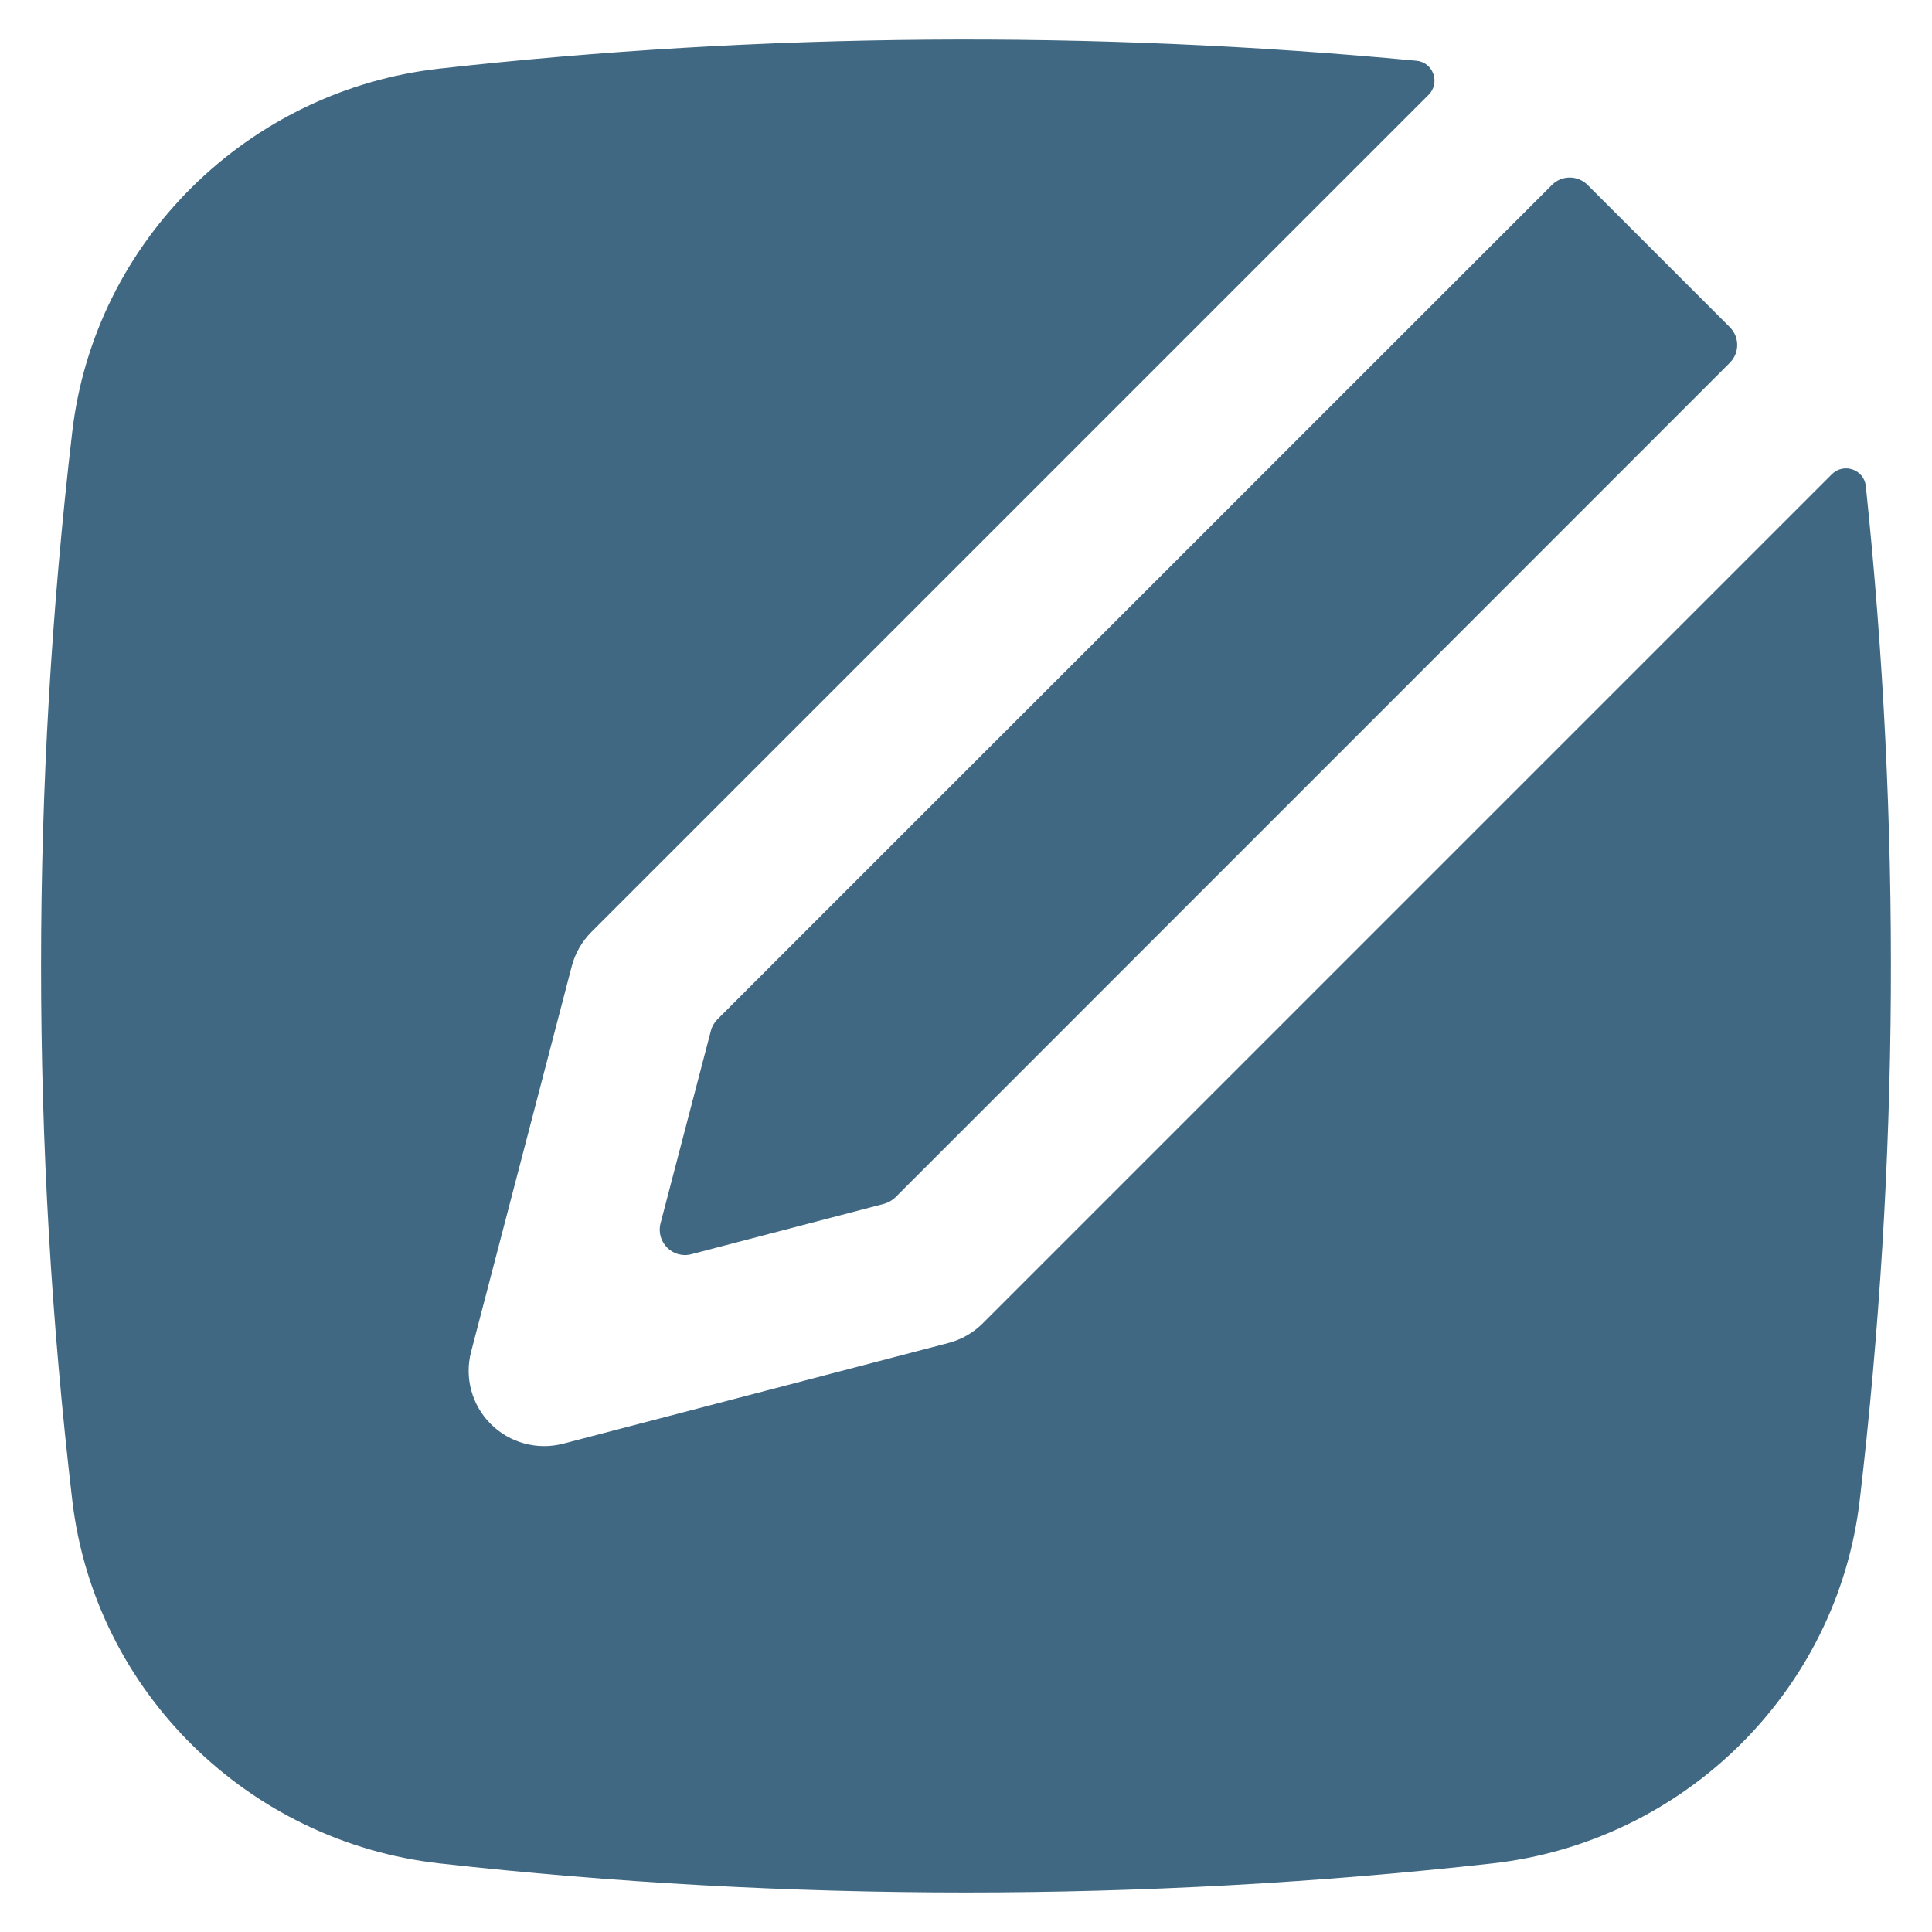 <svg width="16" height="16" viewBox="0 0 16 16" fill="none" xmlns="http://www.w3.org/2000/svg">
<path d="M11.73 0.503C11.87 0.516 11.93 0.686 11.831 0.785L4.898 7.718C4.819 7.797 4.763 7.895 4.735 8.002L3.902 11.193C3.845 11.408 3.907 11.636 4.064 11.793C4.221 11.95 4.45 12.012 4.664 11.956L7.855 11.122C7.962 11.094 8.06 11.038 8.139 10.959L15.17 3.928C15.269 3.829 15.438 3.888 15.452 4.027C15.745 6.818 15.728 9.633 15.402 12.421C15.217 14.009 13.941 15.255 12.359 15.432C9.485 15.753 6.515 15.753 3.641 15.432C2.059 15.255 0.783 14.009 0.598 12.421C0.254 9.484 0.254 6.516 0.598 3.579C0.783 1.991 2.059 0.745 3.641 0.568C6.306 0.27 9.054 0.249 11.73 0.503Z" fill="#406882"/>
<path d="M12.853 1.531C12.934 1.45 13.066 1.45 13.147 1.531L14.326 2.71C14.407 2.791 14.407 2.923 14.326 3.004L7.415 9.916C7.388 9.942 7.355 9.96 7.32 9.97L5.725 10.387C5.571 10.427 5.431 10.286 5.47 10.132L5.887 8.537C5.896 8.501 5.915 8.469 5.941 8.442L12.853 1.531Z" fill="#406882"/>
</svg>
